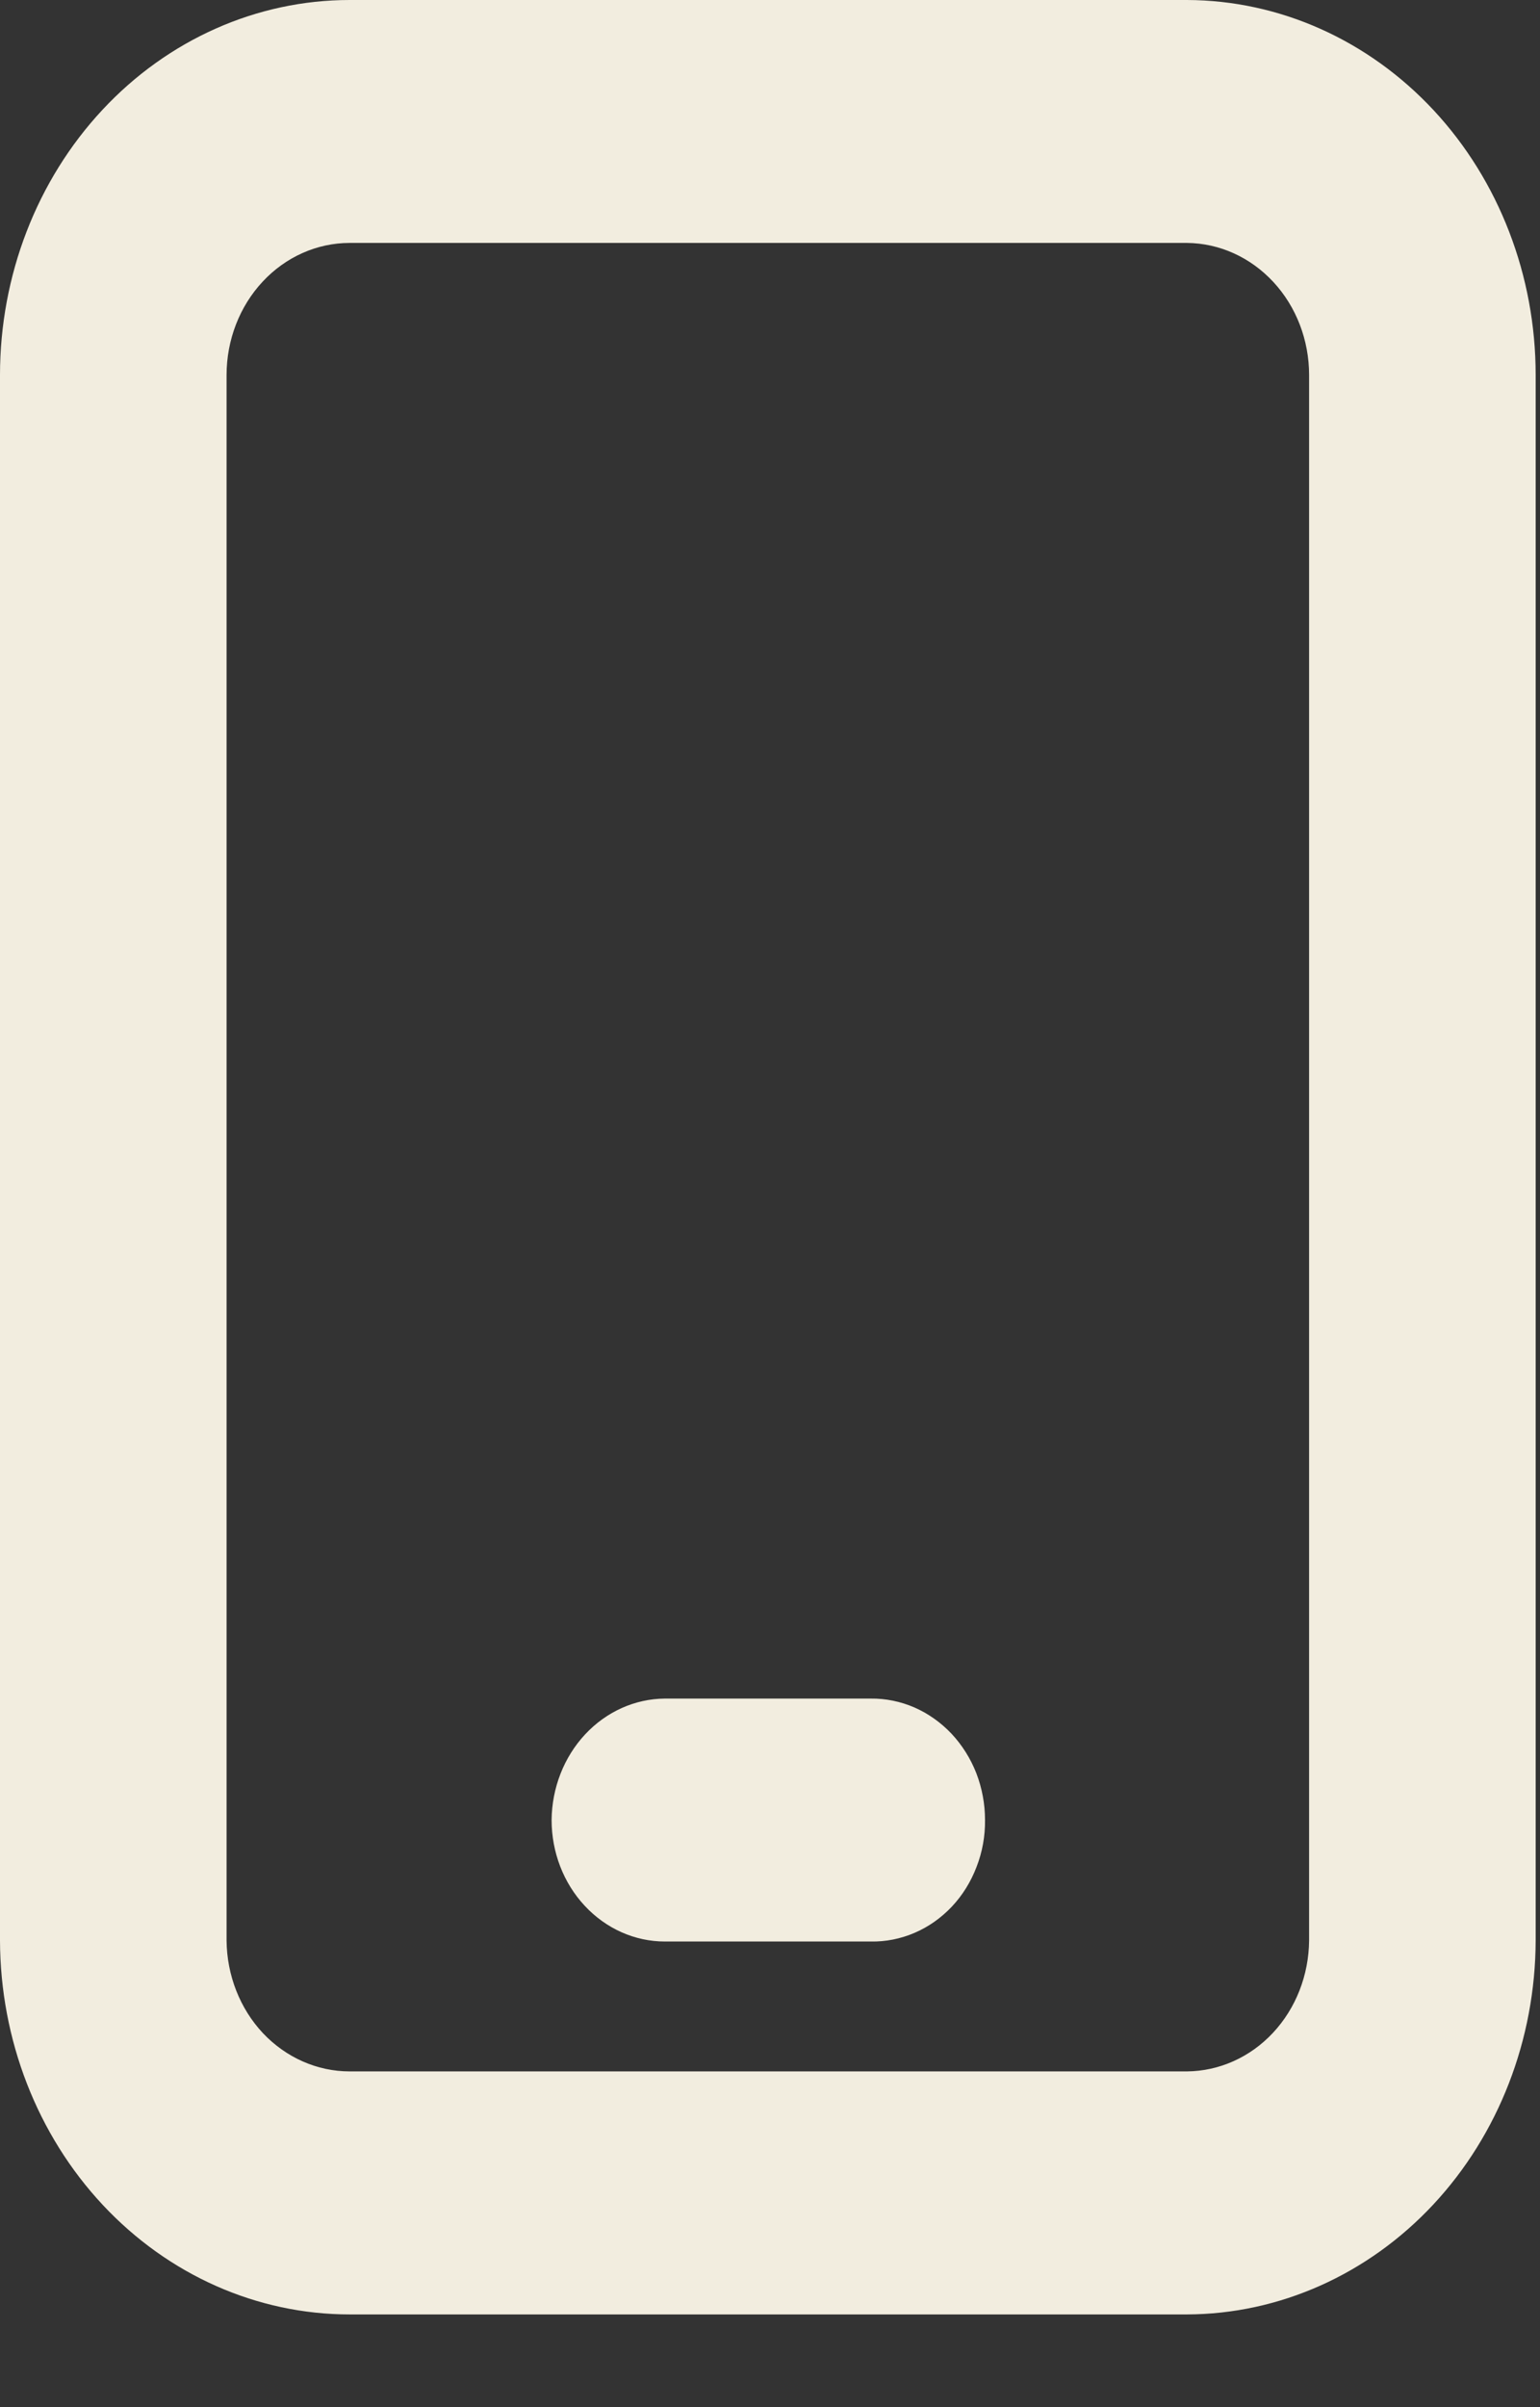 <svg width="16" height="25" viewBox="0 0 16 25" fill="none" xmlns="http://www.w3.org/2000/svg">
<rect x="0" y="0" width="16" height="25" fill="#333333" stroke="none"/>
<path d="M12.332 0H3.633C2.67 0 1.745 0.41 1.064 1.141C0.383 1.871 0 2.862 0 3.895L0 20.153C0.003 21.184 0.387 22.172 1.068 22.9C1.749 23.628 2.671 24.037 3.633 24.037H12.332C13.292 24.034 14.212 23.623 14.891 22.896C15.57 22.168 15.952 21.182 15.955 20.153V3.895C15.955 2.864 15.574 1.875 14.895 1.145C14.215 0.415 13.294 0.003 12.332 0V0ZM2.354 3.895C2.354 3.531 2.489 3.182 2.729 2.925C2.968 2.668 3.294 2.523 3.633 2.523H12.332C12.67 2.526 12.992 2.672 13.23 2.929C13.468 3.186 13.601 3.533 13.601 3.895V20.153C13.598 20.513 13.464 20.857 13.226 21.112C12.989 21.366 12.668 21.51 12.332 21.513H3.633C3.296 21.513 2.972 21.37 2.732 21.116C2.493 20.861 2.357 20.515 2.354 20.153V3.895Z" fill="#F2EDDF"/>
<path d="M9.047 20.164H6.908C6.596 20.164 6.297 20.031 6.076 19.794C5.855 19.558 5.731 19.237 5.731 18.902V18.902C5.734 18.569 5.859 18.249 6.079 18.013C6.299 17.777 6.597 17.643 6.908 17.641H9.047C9.202 17.639 9.357 17.671 9.5 17.733C9.644 17.796 9.775 17.889 9.886 18.006C9.996 18.124 10.084 18.263 10.144 18.417C10.203 18.571 10.234 18.736 10.234 18.902C10.236 19.069 10.206 19.235 10.146 19.389C10.087 19.544 10 19.684 9.889 19.802C9.778 19.919 9.647 20.012 9.502 20.074C9.357 20.136 9.203 20.167 9.047 20.164V20.164Z" fill="#F2EDDF"/>
</svg>
